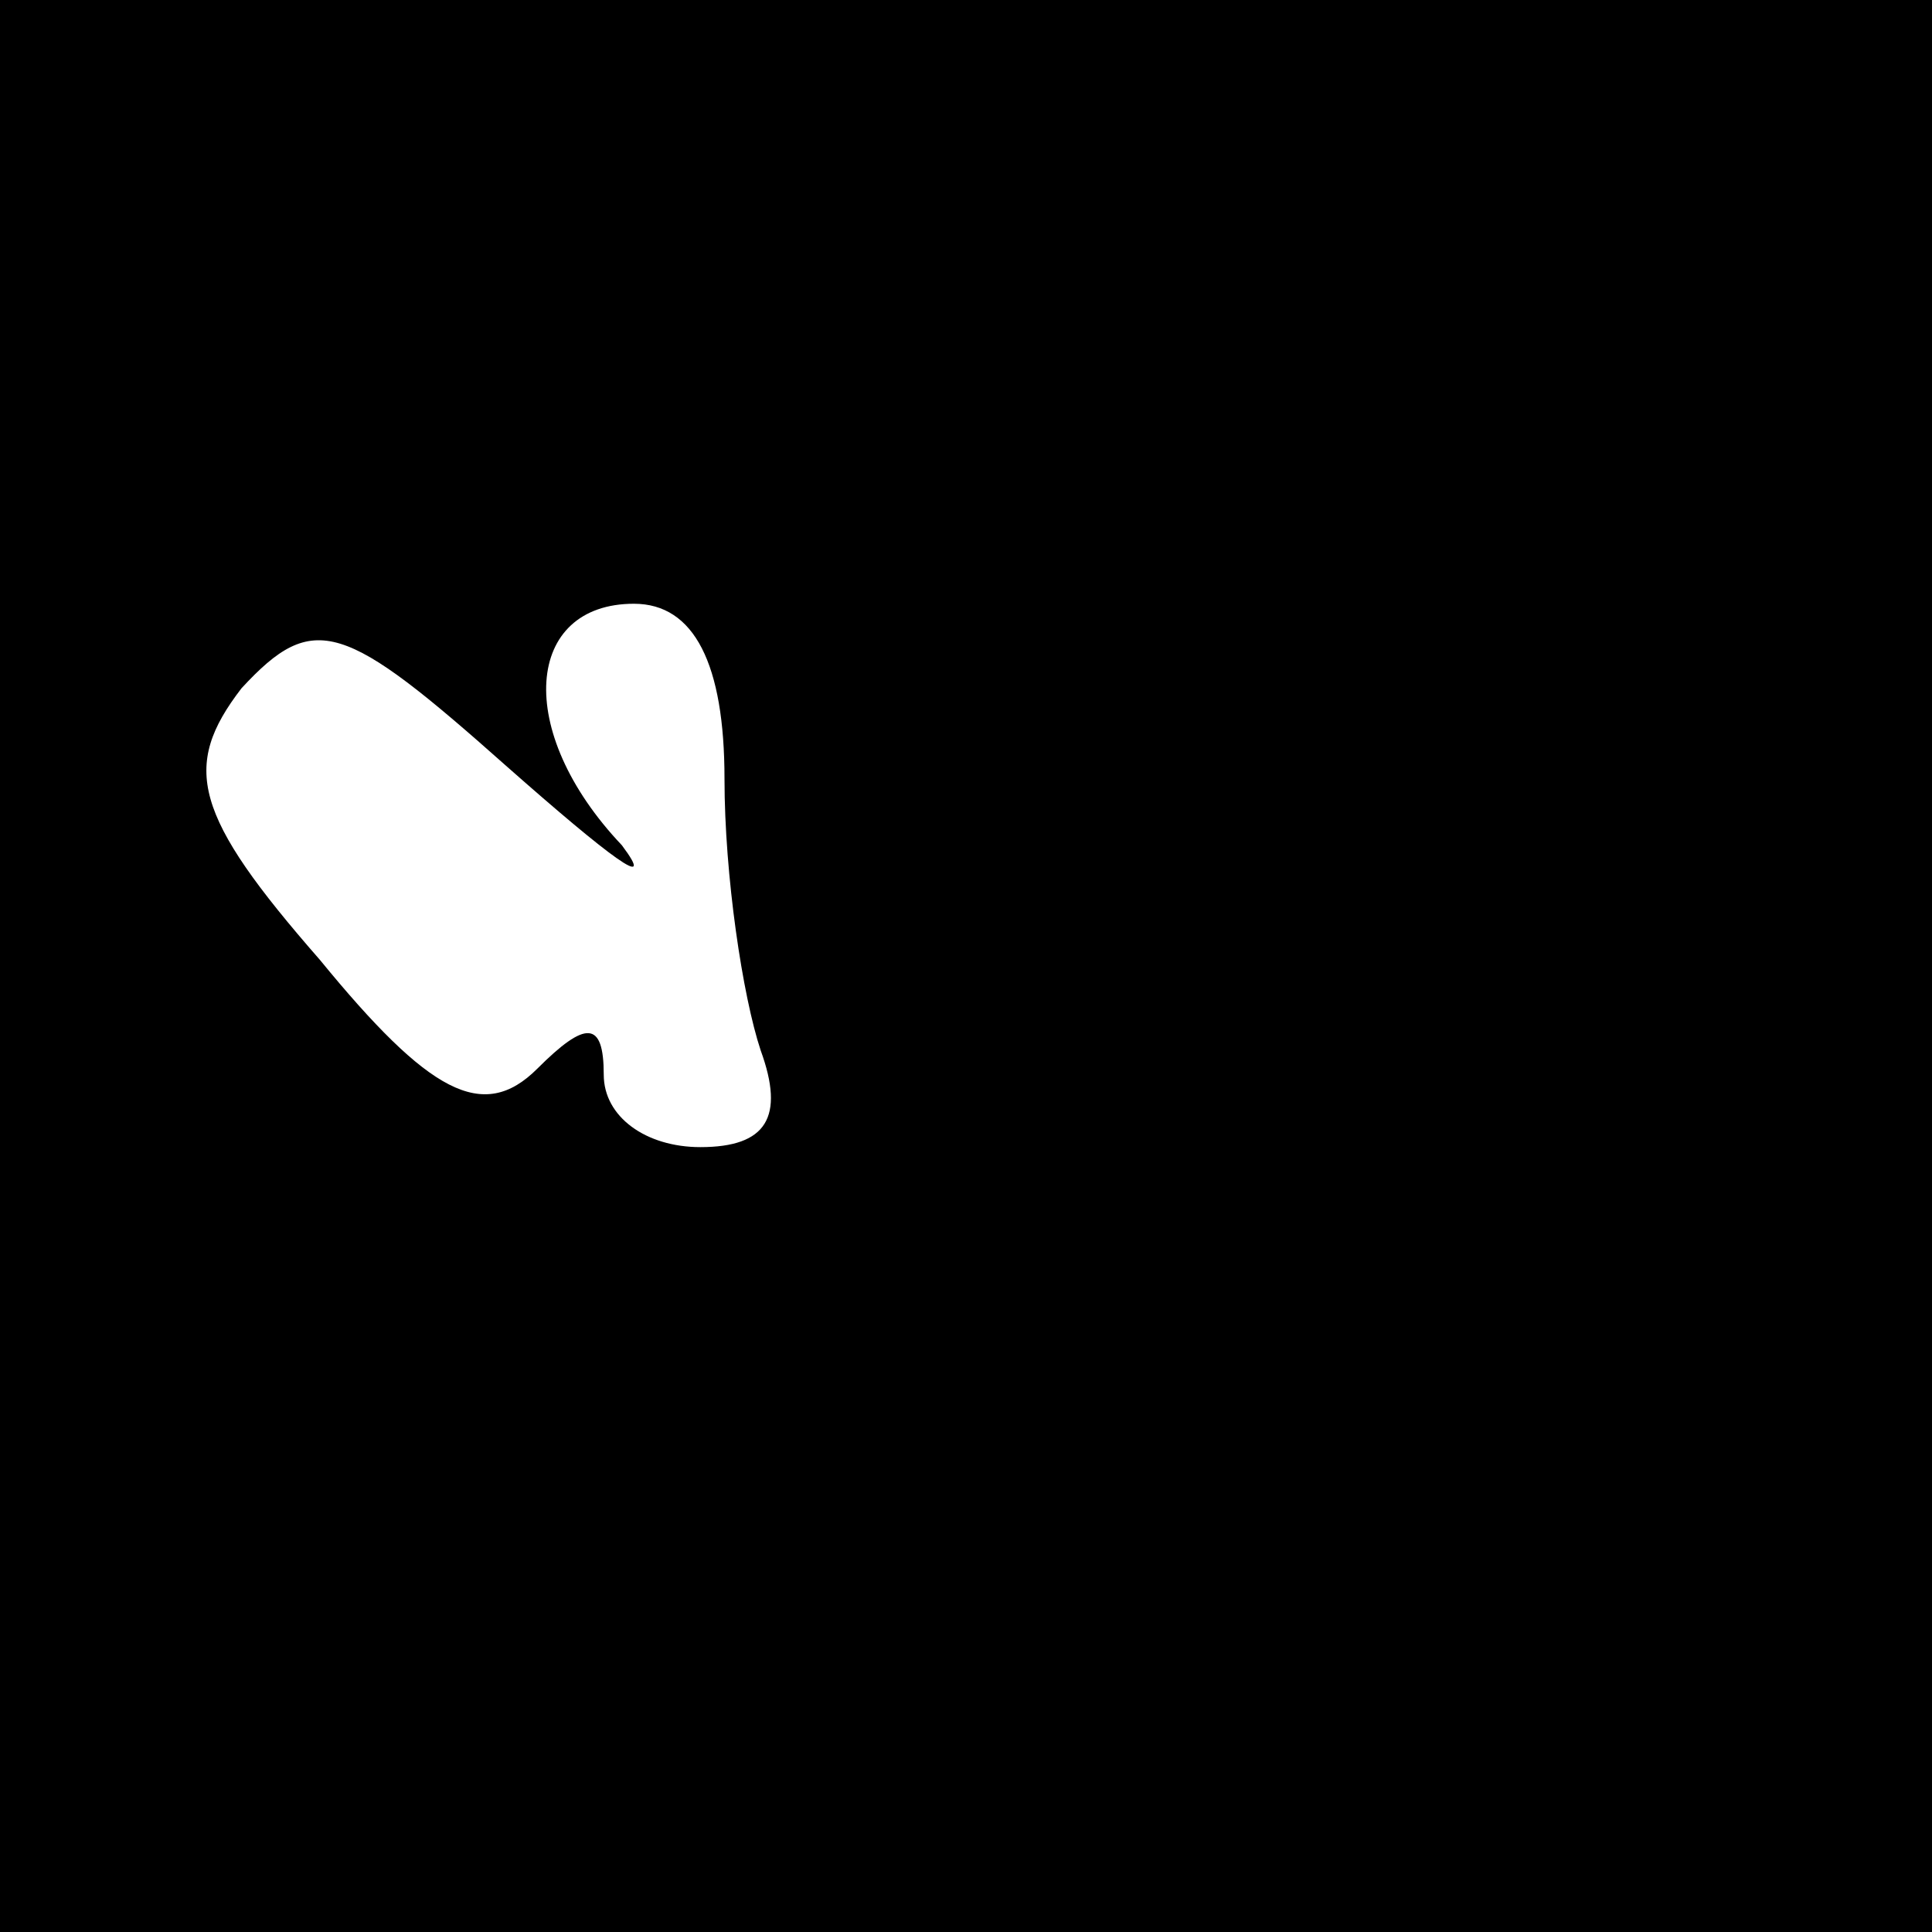 <?xml version="1.0" standalone="no"?>
<!DOCTYPE svg PUBLIC "-//W3C//DTD SVG 20010904//EN"
 "http://www.w3.org/TR/2001/REC-SVG-20010904/DTD/svg10.dtd">
<svg version="1.0" xmlns="http://www.w3.org/2000/svg"
 width="32pt" height="32pt" viewBox="0 0 32 32"
 preserveAspectRatio="xMidYMid meet">
<rect x="0" y="0" width="32" height="32" fill="#808080" stroke="none"/>
<g transform="translate(0,32) scale(0.1,-0.1)"
fill="#000000" stroke="none">
<path fill="#000000" stroke="none" d="M0 160 l0 -160 160 0 160 0 0 160 0
160 -160 0 -160 0 0 -160z"/>
<path fill="#ffffff" stroke="none" d="M103 180 c-18 19 -16 40 2 40 10 0 15
-10 15 -29 0 -16 3 -36 6 -45 4 -11 1 -16 -10 -16 -9 0 -16 5 -16 12 0 9 -3 9
-11 1 -9 -9 -18 -4 -36 18 -21 24 -23 32 -13 45 12 13 17 11 44 -13 17 -15 25
-21 19 -13z"/>
</g>
</svg>
